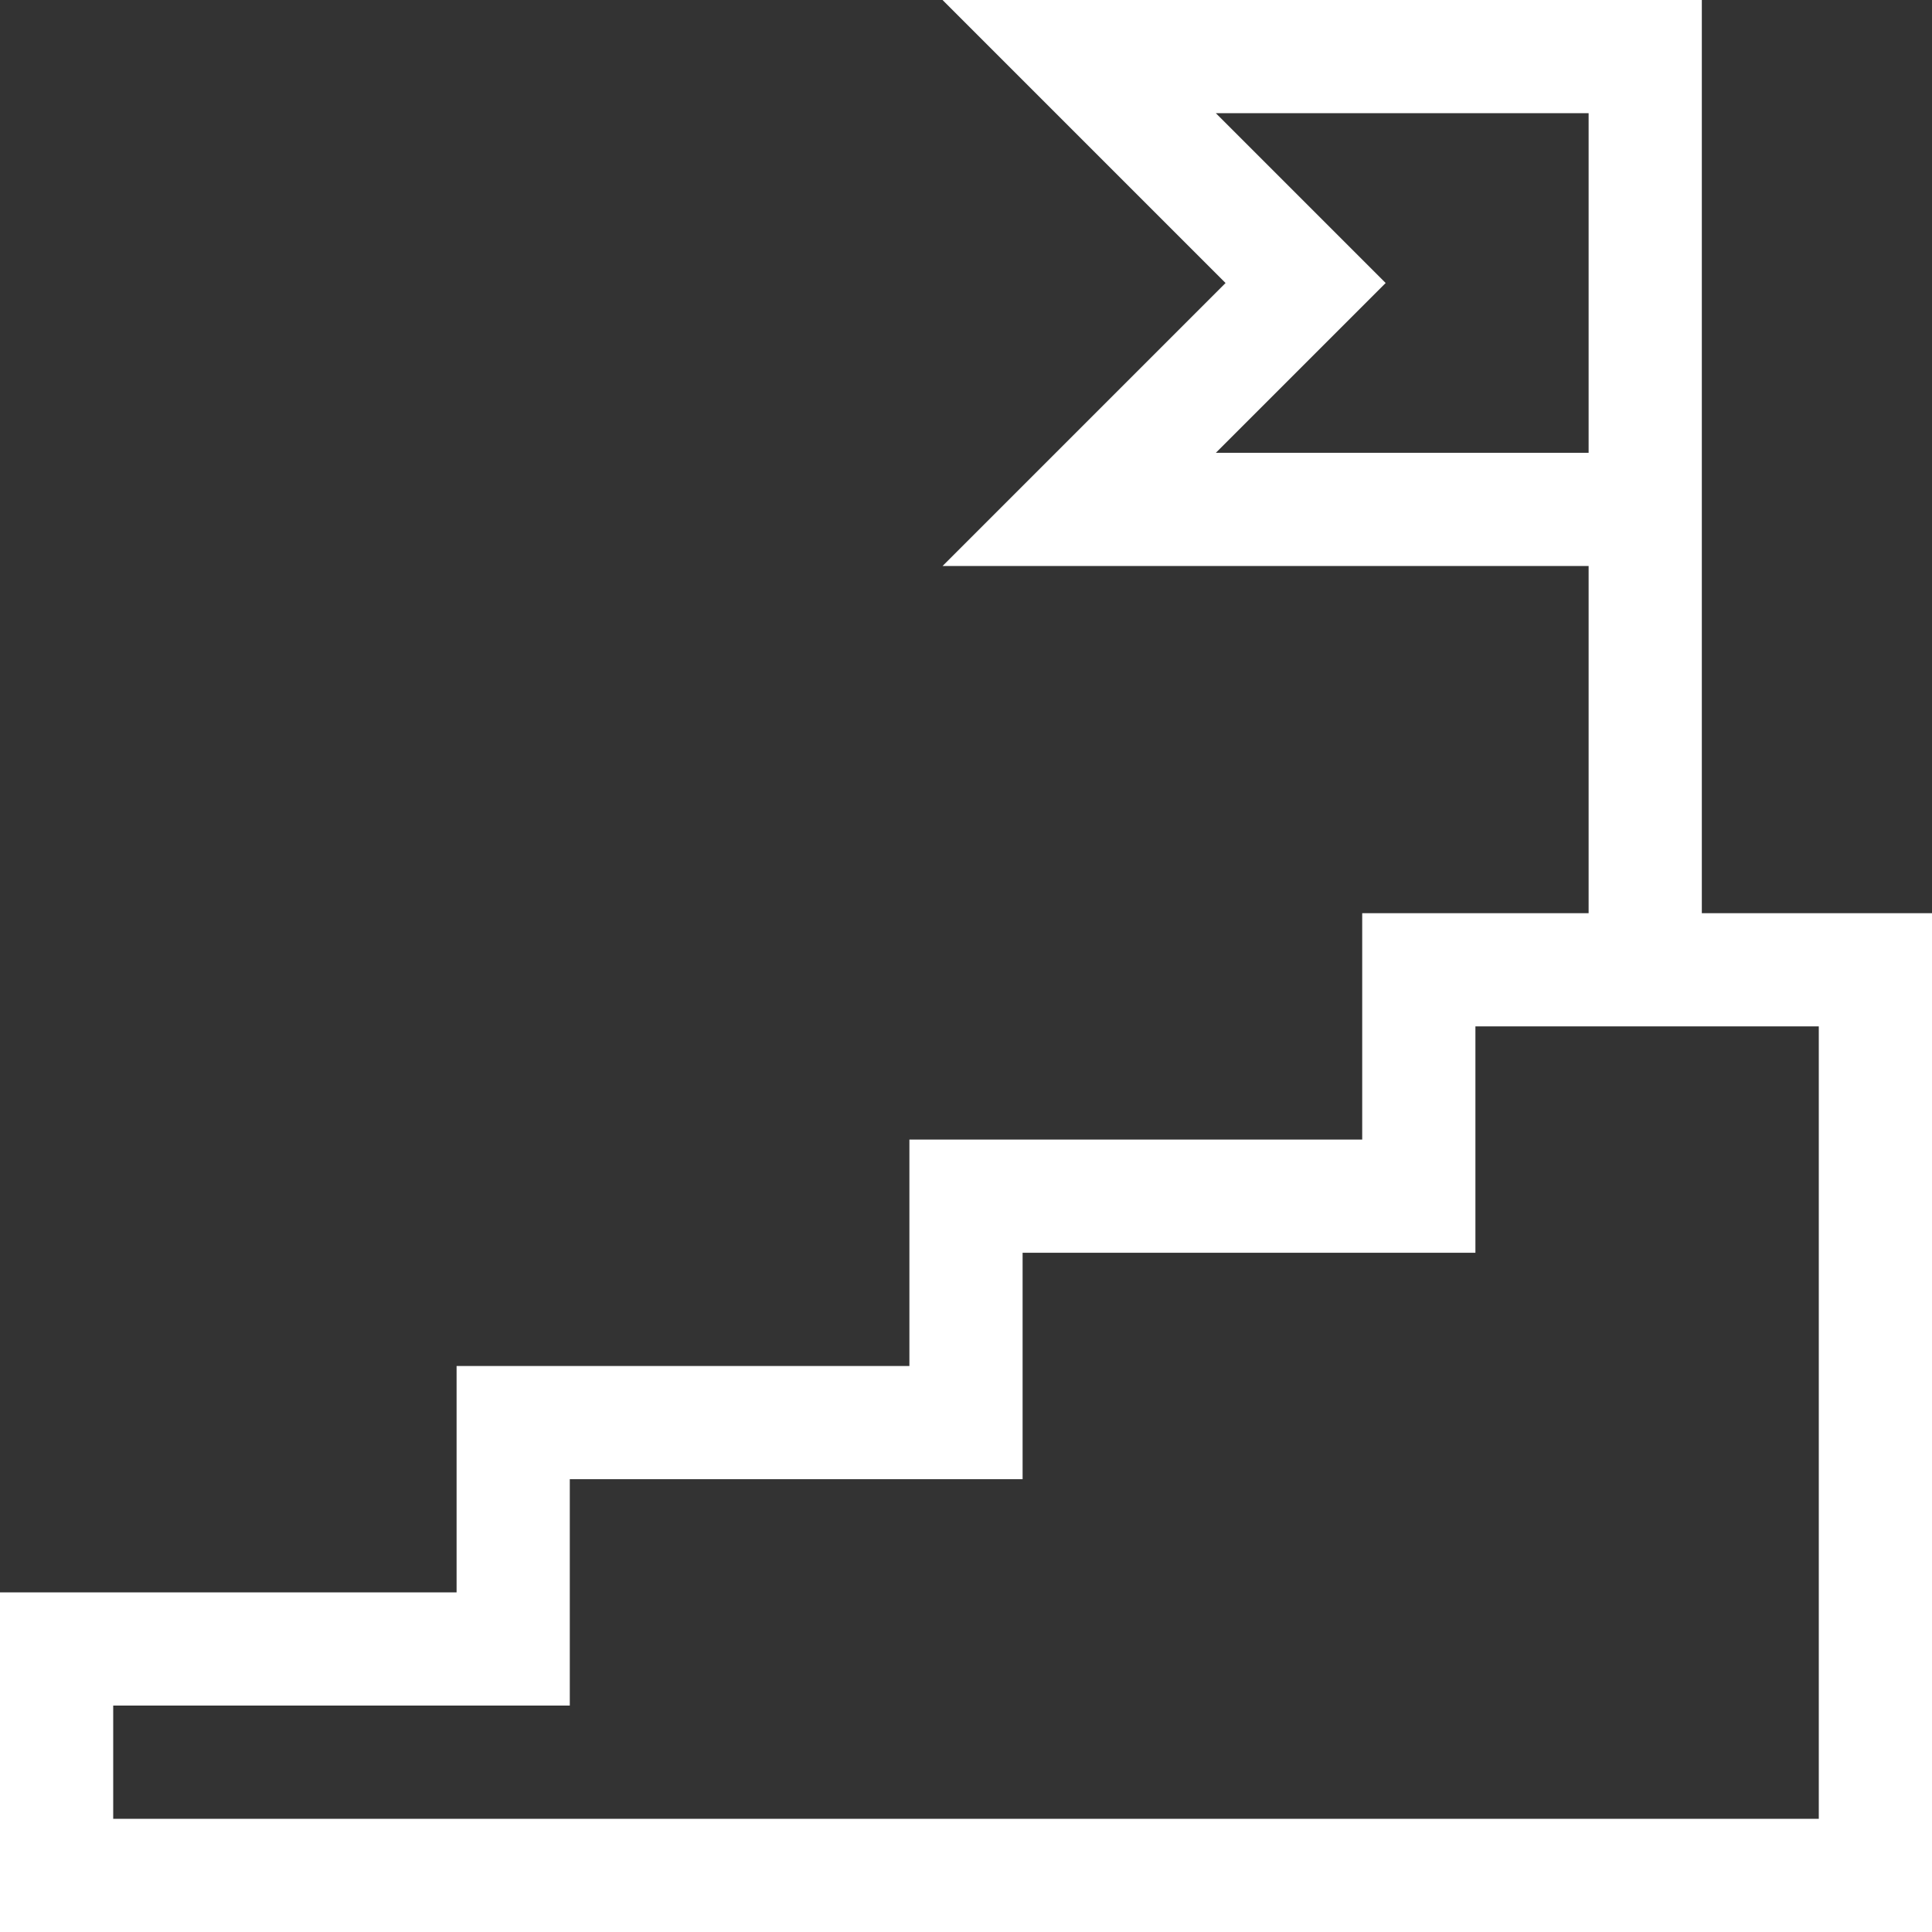 <svg viewBox="0 0 222 222" fill="none" xmlns="http://www.w3.org/2000/svg">
<rect x="0" y="0" width="222" height="222" fill="#333333" stroke="none"/>
<path d="M195.551 0H108.305L140.825 32.52L108.305 65.039H182.543V104.93H156.527V130.945H104.496V156.961H52.465V182.977H0V222H222V104.93H195.551V0ZM139.71 52.031L159.222 32.52L139.71 13.008H182.543V52.031H139.71ZM208.992 208.992H13.008V195.984H65.473V169.969H117.504V143.953H169.535V117.938H208.992V208.992Z" fill="white"/>
</svg>
